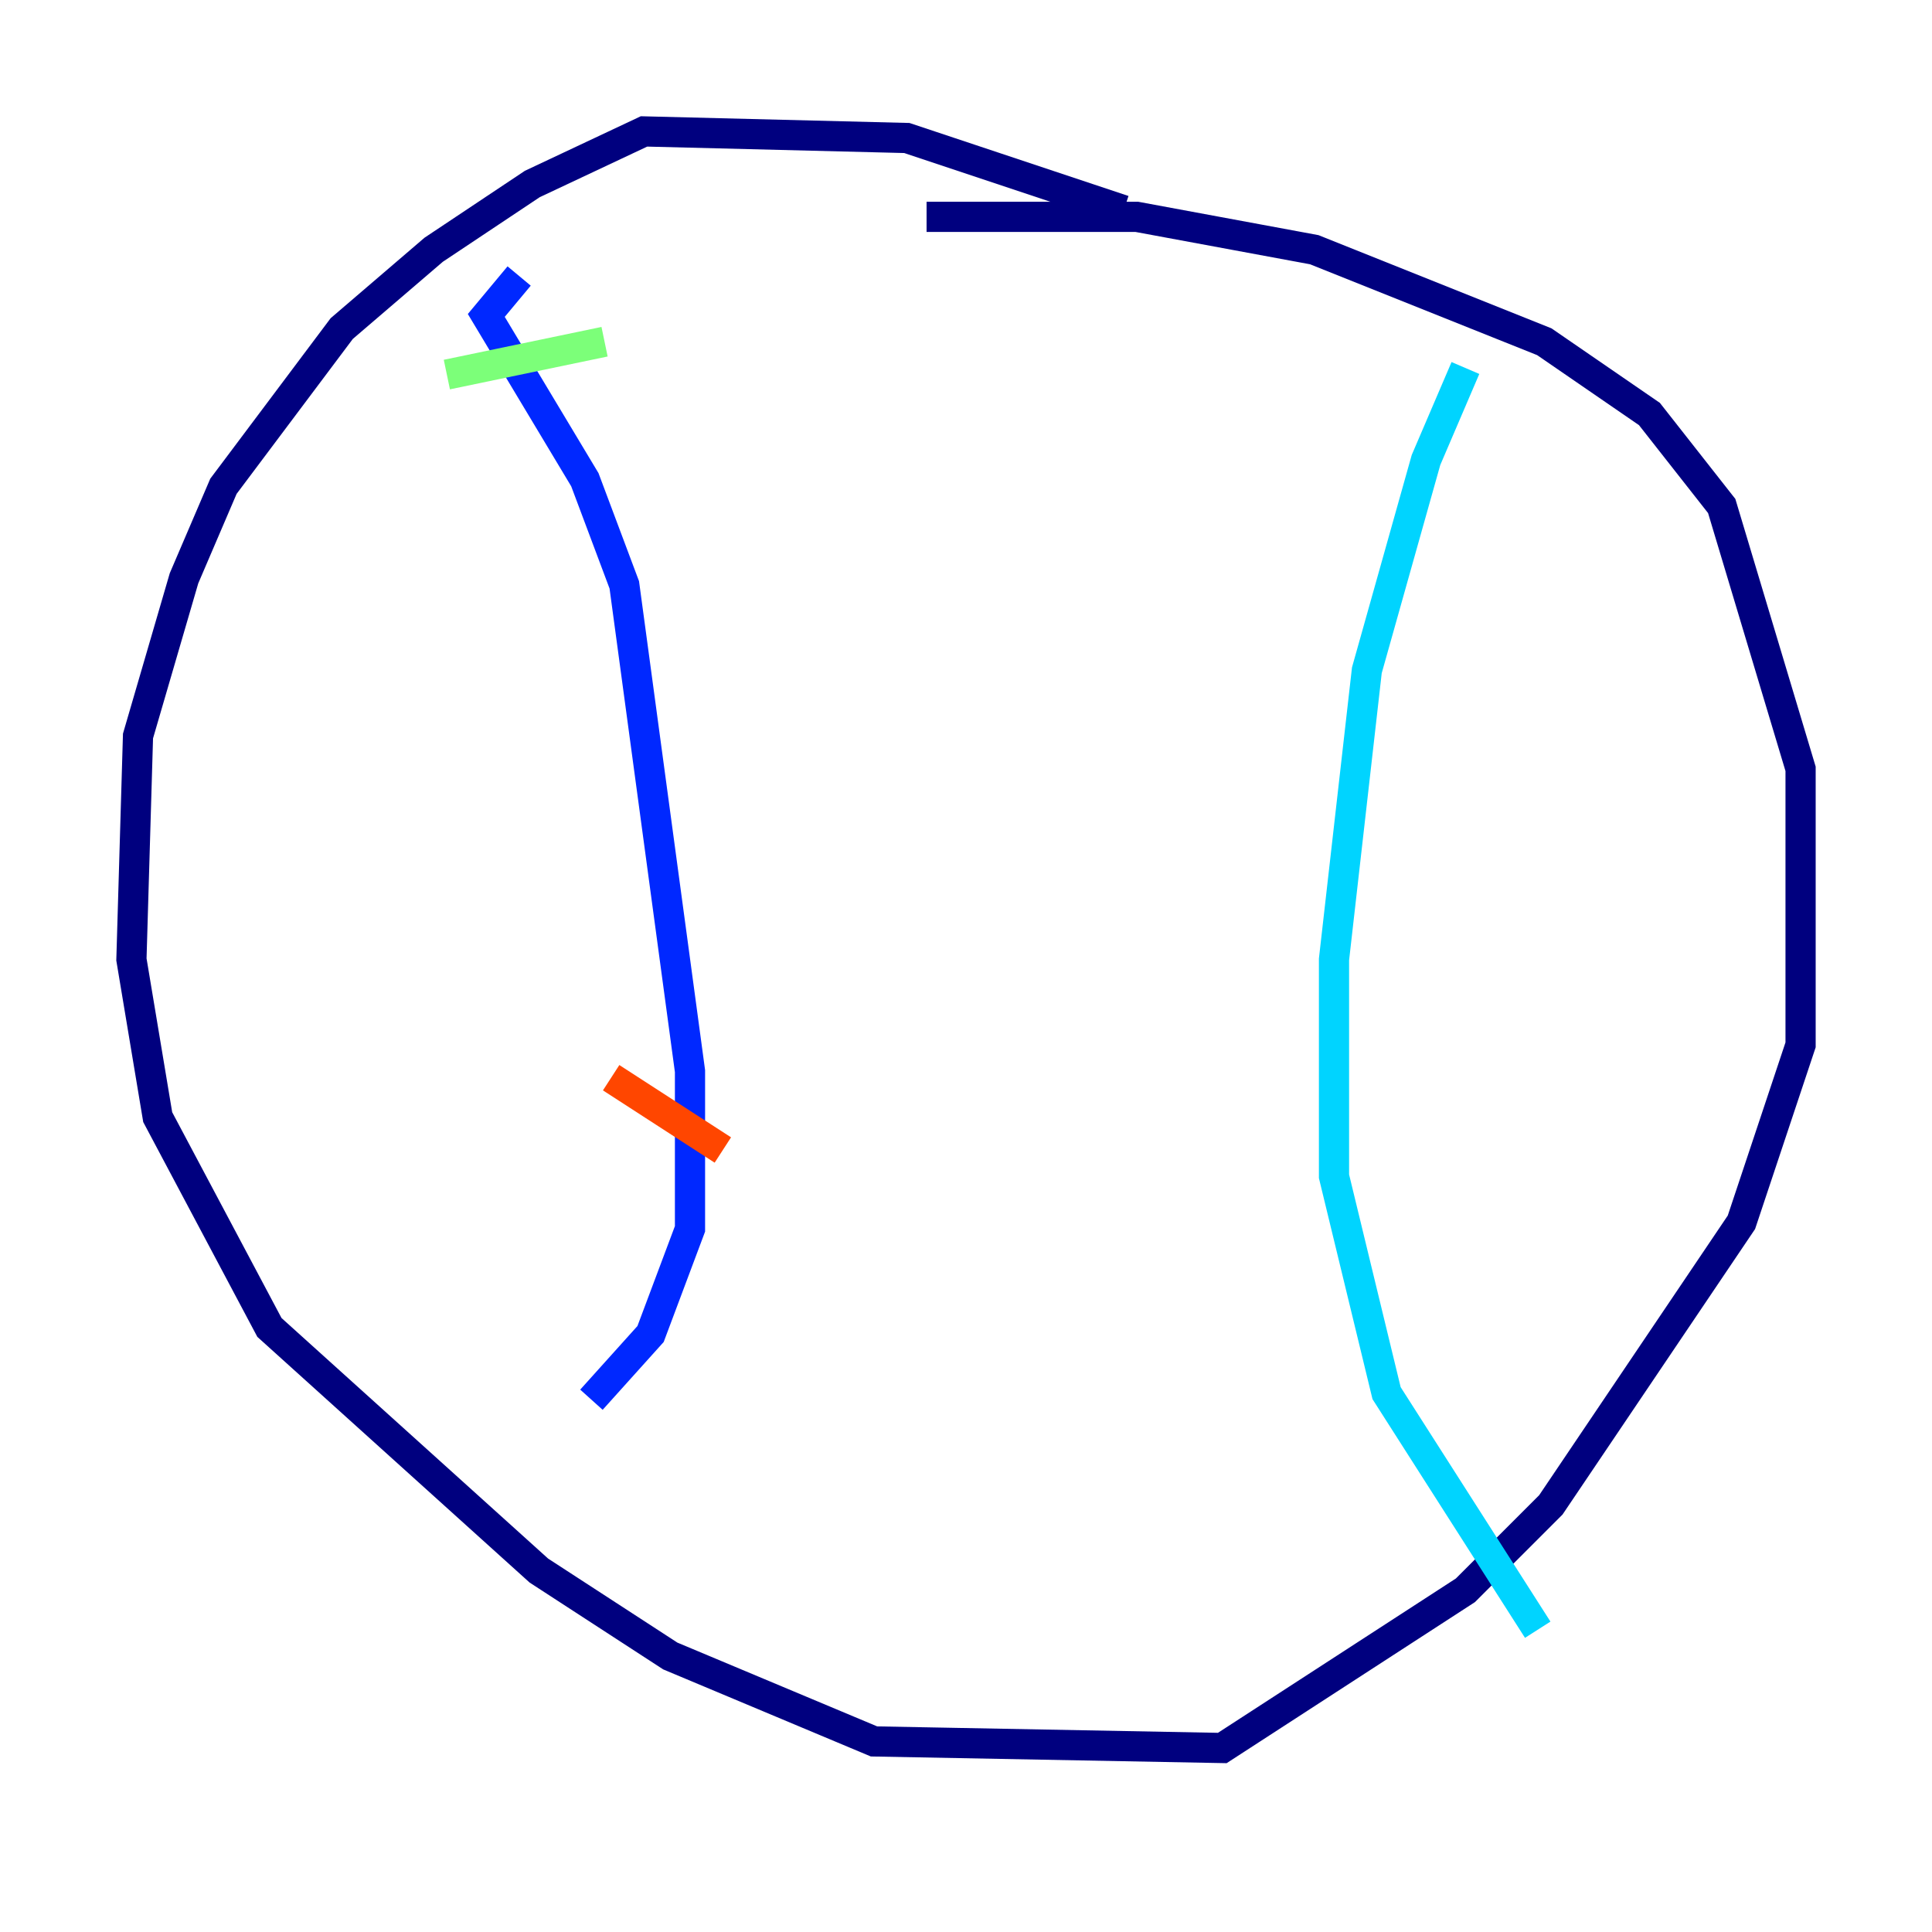 <?xml version="1.0" encoding="utf-8" ?>
<svg baseProfile="tiny" height="128" version="1.2" viewBox="0,0,128,128" width="128" xmlns="http://www.w3.org/2000/svg" xmlns:ev="http://www.w3.org/2001/xml-events" xmlns:xlink="http://www.w3.org/1999/xlink"><defs /><polyline fill="none" points="74.449,13.932 60.082,9.143 42.667,8.707 35.265,12.191 28.735,16.544 22.64,21.769 14.803,32.218 12.191,38.313 9.143,48.762 8.707,63.565 10.449,74.014 17.85,87.946 35.701,104.054 44.408,109.714 57.905,115.374 80.98,115.809 97.088,105.361 102.748,99.701 115.374,80.98 119.293,69.225 119.293,50.939 114.068,33.524 109.279,27.429 102.313,22.64 87.075,16.544 75.32,14.367 61.388,14.367" stroke="#00007f" stroke-width="2" /><polyline fill="none" points="34.395,18.286 32.218,20.898 38.748,31.782 41.361,38.748 45.714,70.966 45.714,81.415 43.102,88.381 39.184,92.735" stroke="#0028ff" stroke-width="2" /><polyline fill="none" points="97.088,24.381 94.476,30.476 90.558,44.408 88.381,63.565 88.381,77.932 91.864,92.299 101.878,107.973" stroke="#00d4ff" stroke-width="2" /><polyline fill="none" points="29.605,24.816 40.054,22.64" stroke="#7cff79" stroke-width="2" /><polyline fill="none" points="41.796,45.279 41.796,45.279" stroke="#ffe500" stroke-width="2" /><polyline fill="none" points="40.49,71.401 47.891,76.191" stroke="#ff4600" stroke-width="2" /><polyline fill="none" points="41.361,88.816 41.361,88.816" stroke="#7f0000" stroke-width="2" /></svg>